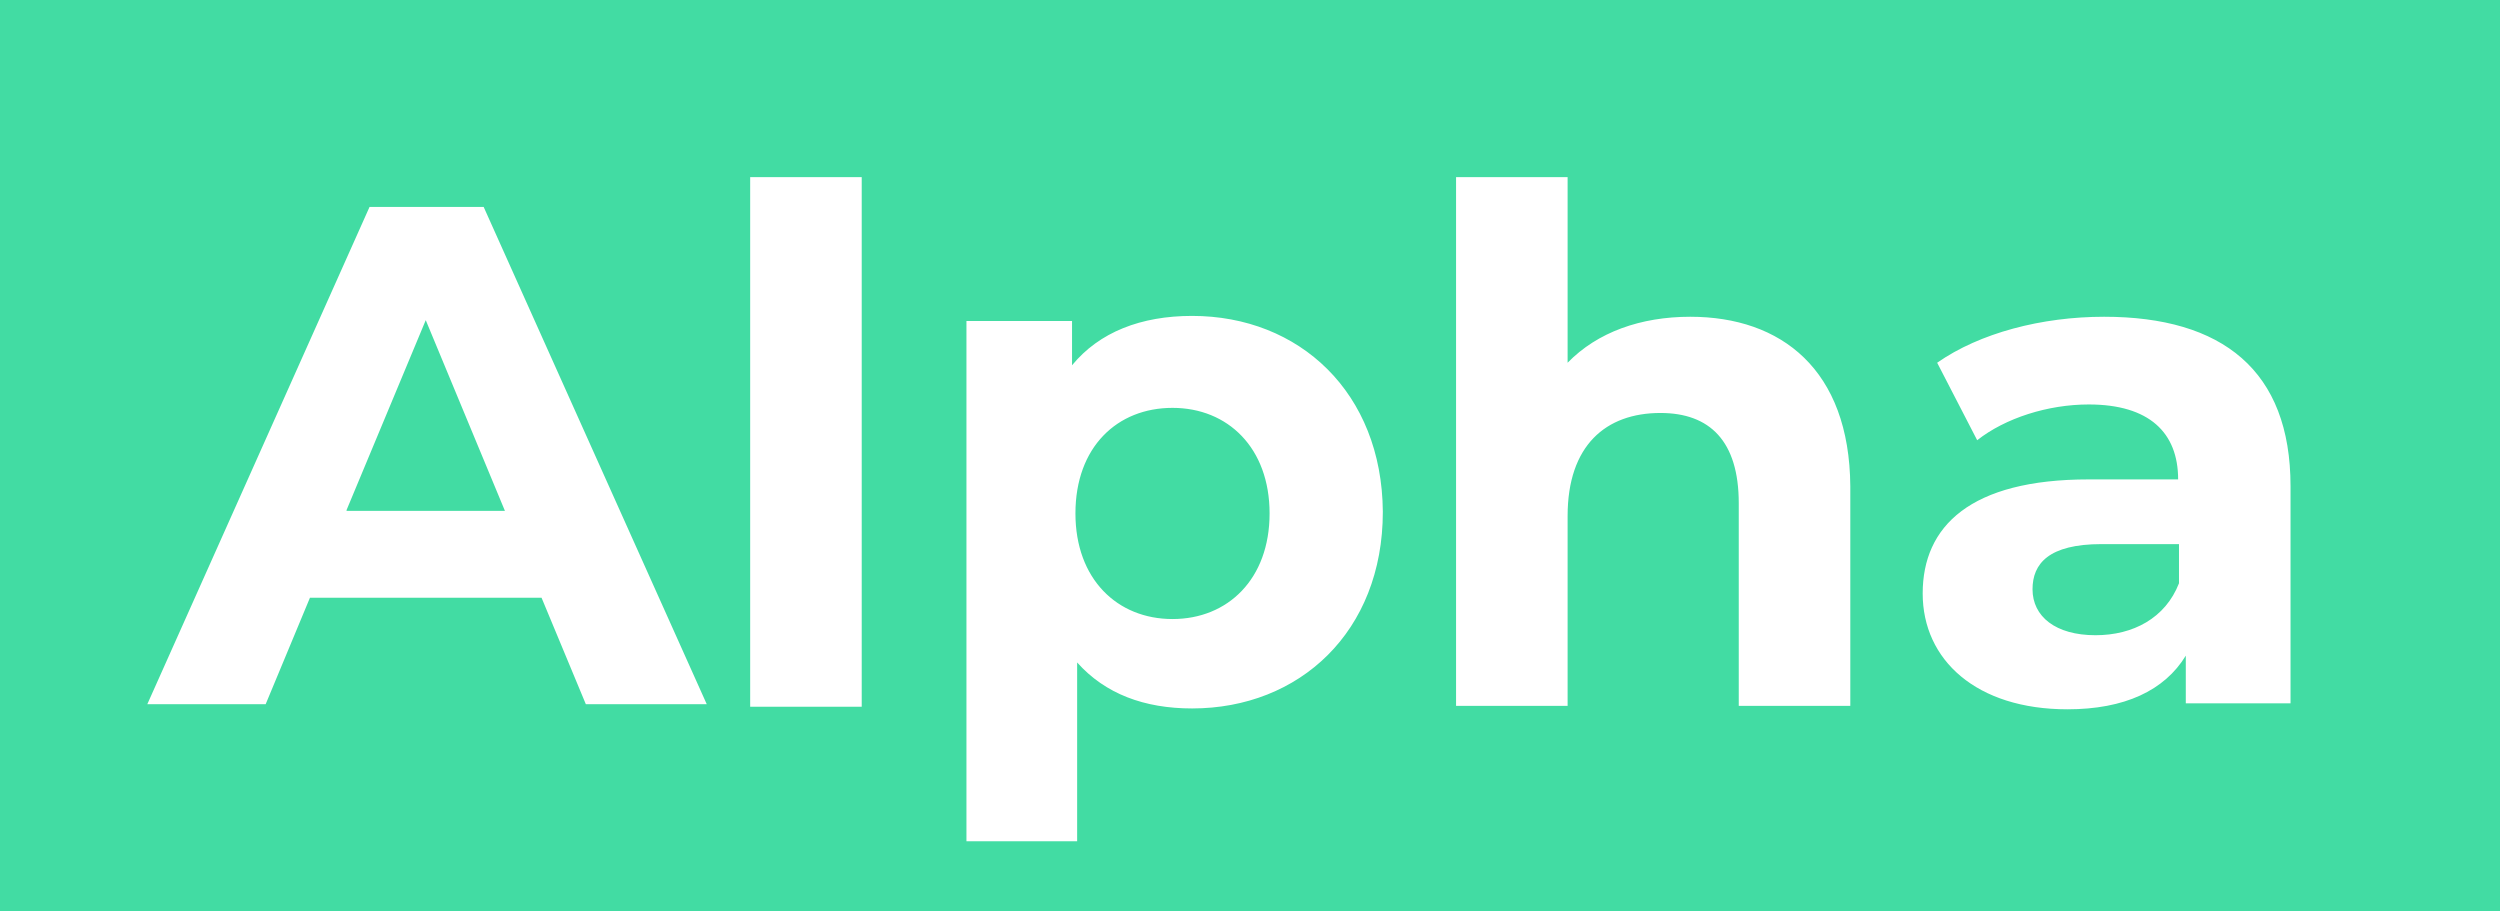 <?xml version="1.0" encoding="utf-8"?>
<!-- Generator: Adobe Illustrator 22.0.1, SVG Export Plug-In . SVG Version: 6.00 Build 0)  -->
<svg version="1.1" id="Layer_1" xmlns="http://www.w3.org/2000/svg" xmlns:xlink="http://www.w3.org/1999/xlink" x="0px" y="0px"
	 viewBox="0 0 293.6 107" style="enable-background:new 0 0 293.6 107;" xml:space="preserve">
<style type="text/css">
	.st0{fill:#42DCA3;}
</style>
<path class="st0" d="M293.8,107H-0.5V0h294.3V107z M68.8,82.7H83L56.8,24.3H43.4L17.3,82.7h13.9l5.2-12.5h27.2L68.8,82.7z
	 M40.7,59.9L50,37.6l9.3,22.4H40.7z M88.1,83h13.1V20.8H88.1V83z M140,37.1c-6,0-10.9,1.9-14.1,5.8v-5.2h-12.4v61.1h13v-21
	c3.3,3.7,7.9,5.4,13.5,5.4c12.6,0,22.4-9,22.4-23.1C162.3,46.1,152.6,37.1,140,37.1z M137.7,72.7c-6.5,0-11.4-4.7-11.4-12.4
	c0-7.8,4.9-12.4,11.4-12.4c6.5,0,11.4,4.7,11.4,12.4C149.1,68,144.2,72.7,137.7,72.7z M198.5,37.2c-5.8,0-10.9,1.8-14.4,5.4V20.8
	h-13.1v62.1h13.1V60.6c0-8.3,4.5-12.1,10.9-12.1c5.8,0,9.2,3.3,9.2,10.6v23.8h13.1V57.1C217.2,43.4,209.2,37.2,198.5,37.2z
	 M247.1,37.2c-7.3,0-14.6,1.9-19.6,5.4l4.7,9.1c3.3-2.6,8.3-4.2,13.1-4.2c7.1,0,10.5,3.3,10.5,8.8h-10.5c-13.9,0-19.5,5.5-19.5,13.4
	c0,7.8,6.3,13.6,17,13.6c6.7,0,11.4-2.2,13.9-6.3v5.6H269V57.1C269,43.5,261,37.2,247.1,37.2z M246.1,74.6c-4.7,0-7.4-2.2-7.4-5.4
	c0-3,1.9-5.3,8.1-5.3h9.1v4.6C254.3,72.6,250.5,74.6,246.1,74.6z"/>
</svg>
